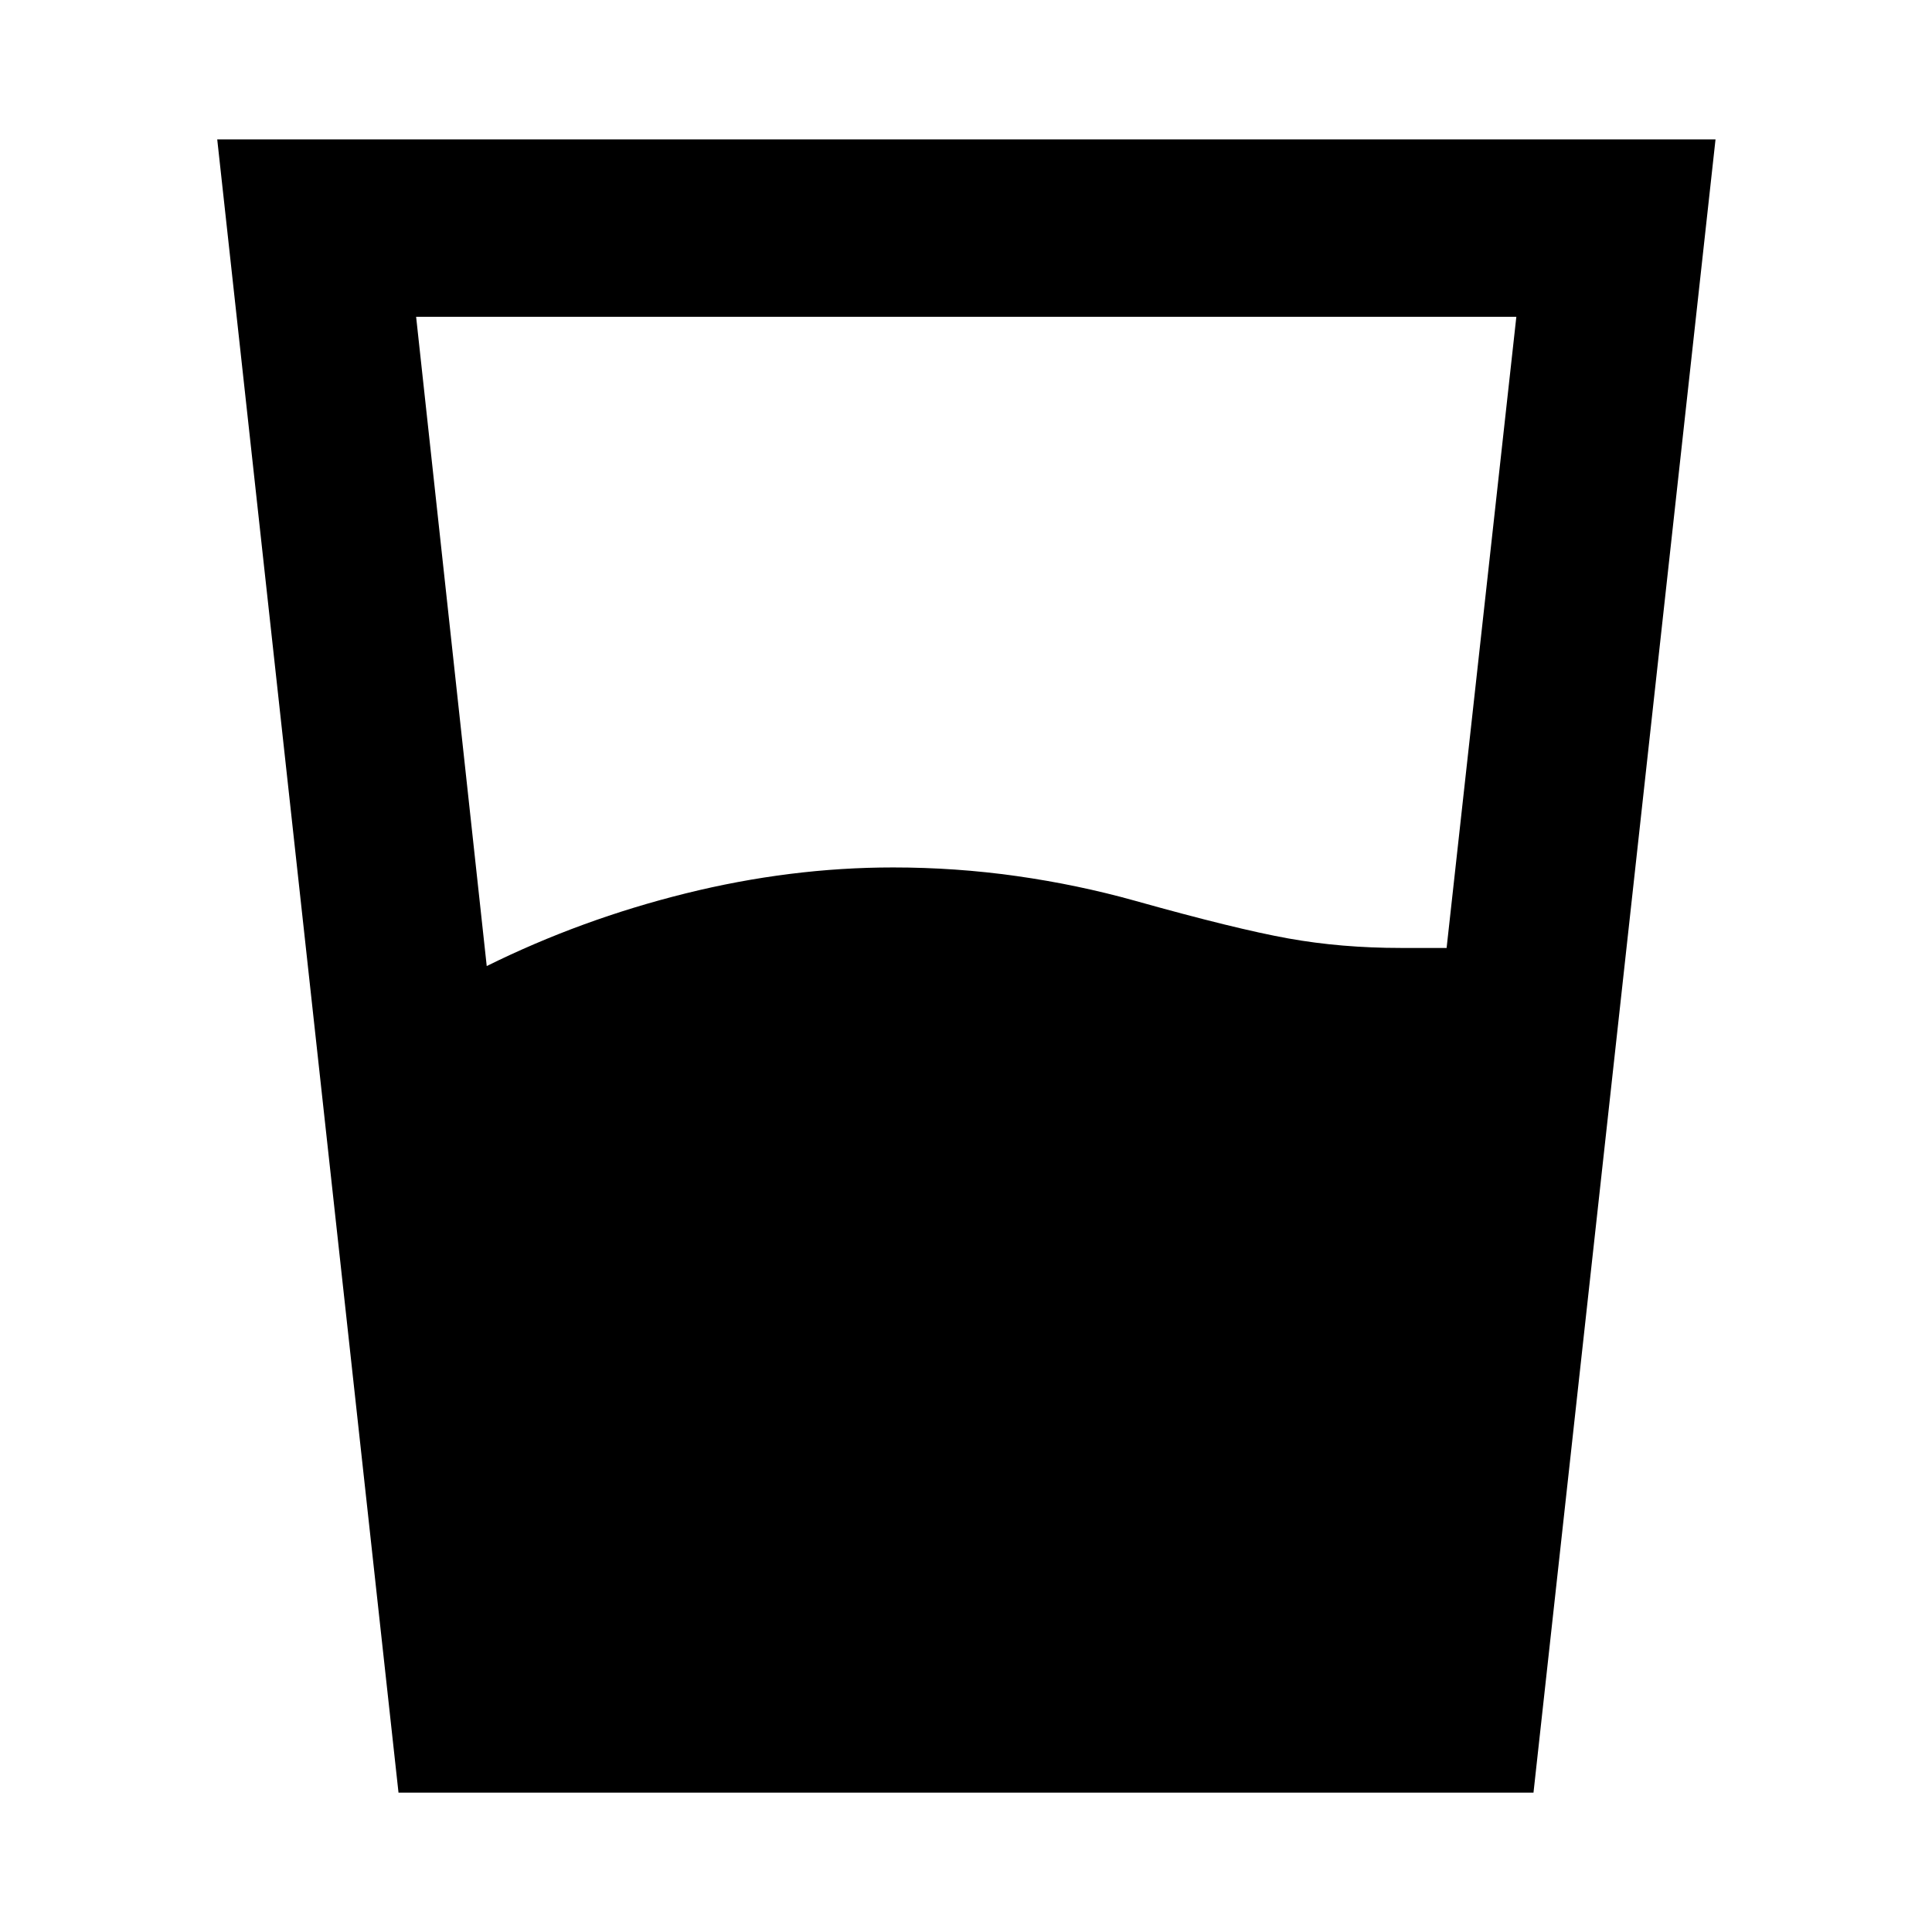 <svg xmlns="http://www.w3.org/2000/svg" height="40" viewBox="0 96 960 960" width="40"><path d="M241.855 576.029q46.913-23.218 98.87-36.109 51.956-12.891 103.043-12.891 31.131 0 61.384 4.282 30.254 4.283 58.863 12.283 49.913 14 76.181 18.717 26.268 4.717 55.804 4.717h22.812l34.652-313.622H206.768l35.087 322.623ZM198.014 986.74l-90.073-821.48h744.494l-90.449 821.48H198.014Z"/></svg>